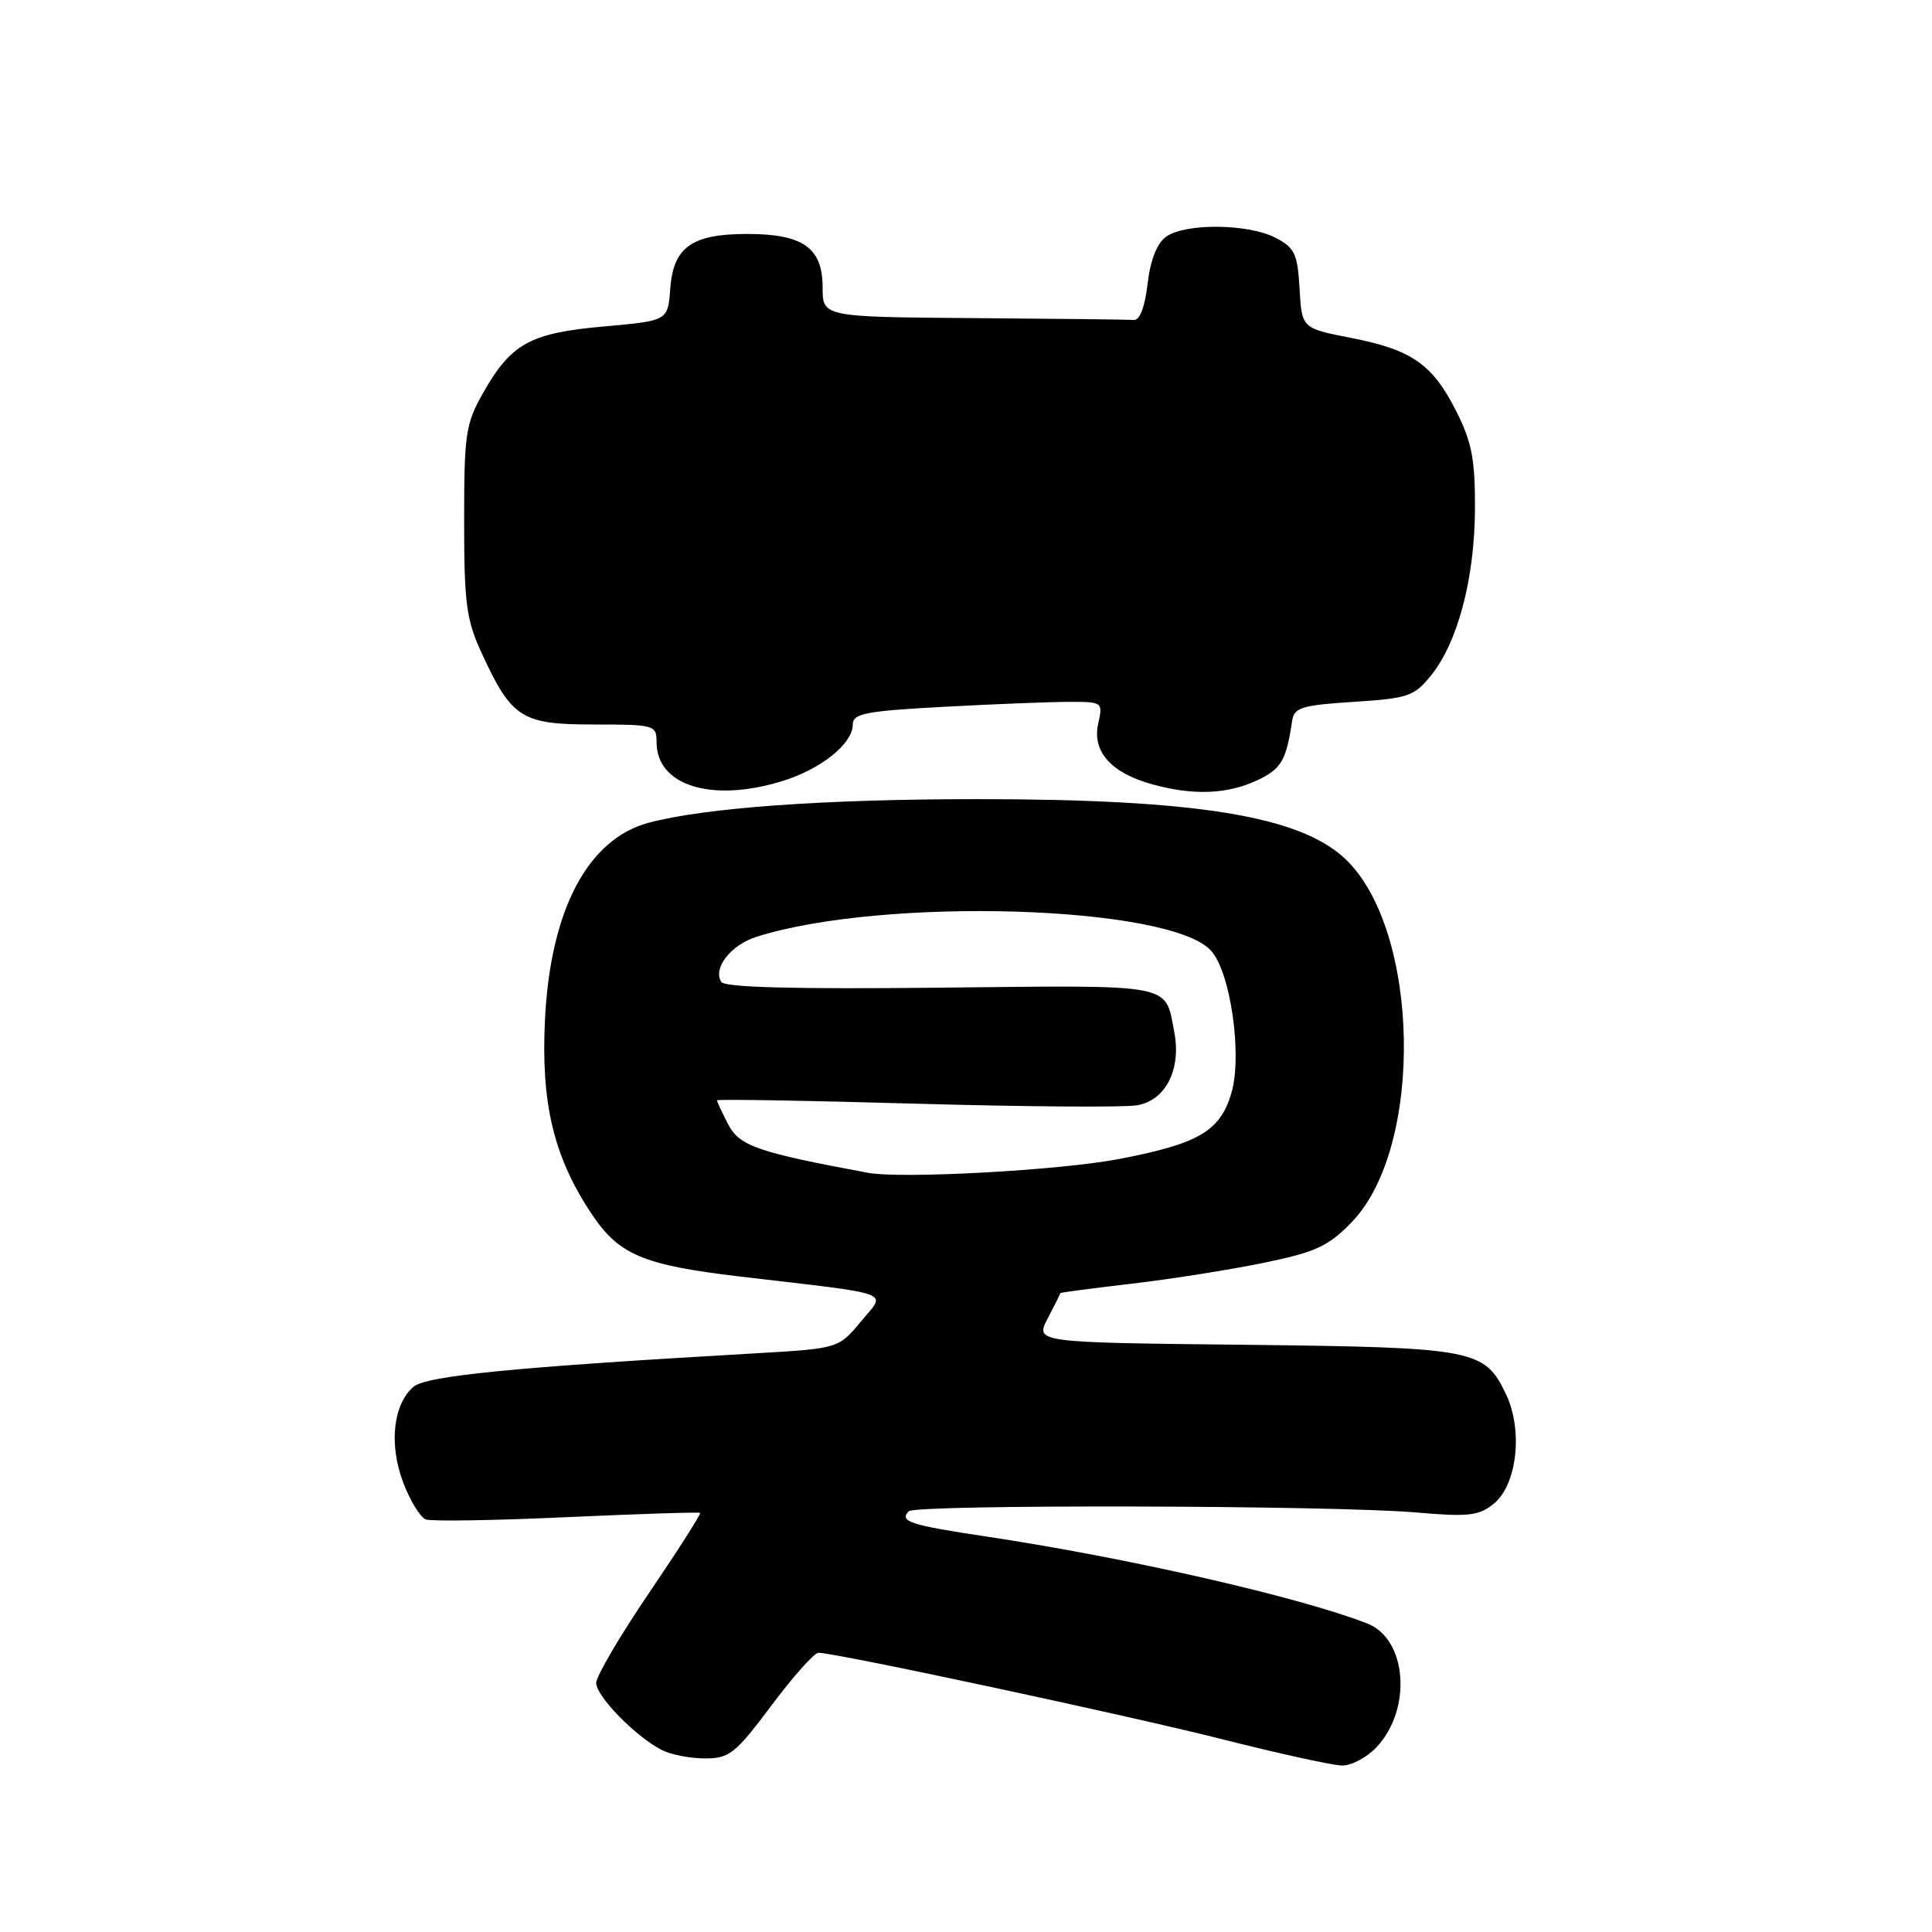 <?xml version="1.0" encoding="UTF-8" standalone="no"?>
<!DOCTYPE svg PUBLIC "-//W3C//DTD SVG 1.1//EN" "http://www.w3.org/Graphics/SVG/1.1/DTD/svg11.dtd" >
<svg xmlns="http://www.w3.org/2000/svg" xmlns:xlink="http://www.w3.org/1999/xlink" version="1.1" viewBox="0 0 256 256">
 <g >
 <path fill="currentColor"
d=" M 182.44 231.47 C 187.13 226.41 186.43 217.19 181.19 215.13 C 172.31 211.64 149.33 206.39 130.64 203.59 C 120.62 202.09 119.08 201.59 120.42 200.25 C 121.35 199.32 176.68 199.45 187.65 200.41 C 194.58 201.01 195.95 200.86 197.92 199.26 C 201.01 196.76 201.83 189.56 199.57 184.78 C 196.71 178.77 195.49 178.54 164.83 178.19 C 137.16 177.89 137.16 177.89 138.83 174.69 C 139.75 172.94 140.50 171.43 140.50 171.35 C 140.50 171.26 144.78 170.70 150.00 170.09 C 155.22 169.48 163.10 168.23 167.50 167.32 C 174.37 165.90 176.01 165.14 179.11 161.94 C 188.75 151.98 188.19 123.07 178.18 113.74 C 172.12 108.10 158.40 105.89 129.50 105.89 C 109.24 105.89 93.37 107.03 85.95 109.02 C 77.87 111.18 72.92 120.59 72.21 135.14 C 71.67 146.27 73.38 153.36 78.44 160.92 C 82.03 166.28 85.24 167.63 98.00 169.14 C 118.97 171.61 117.44 171.04 114.08 175.10 C 111.11 178.69 111.11 178.69 99.80 179.34 C 68.08 181.16 56.47 182.30 54.77 183.77 C 52.08 186.10 51.52 191.45 53.43 196.45 C 54.35 198.86 55.69 201.05 56.41 201.33 C 57.13 201.61 65.55 201.47 75.11 201.03 C 84.68 200.60 92.62 200.34 92.77 200.47 C 92.91 200.60 89.88 205.36 86.02 211.05 C 82.16 216.73 79.00 222.11 79.00 223.00 C 79.00 224.76 84.22 230.11 87.68 231.88 C 88.89 232.50 91.47 233.00 93.42 233.00 C 96.65 233.00 97.44 232.37 102.21 226.00 C 105.09 222.15 107.90 219.00 108.44 219.00 C 110.72 219.00 149.53 227.31 162.00 230.47 C 169.43 232.35 176.53 233.91 177.80 233.94 C 179.06 233.97 181.15 232.86 182.44 231.47 Z  M 103.46 103.56 C 108.72 101.98 113.00 98.58 113.00 95.98 C 113.00 94.54 114.72 94.21 125.16 93.65 C 131.84 93.29 139.30 93.00 141.74 93.00 C 146.11 93.00 146.15 93.03 145.51 95.93 C 144.71 99.60 147.23 102.42 152.69 103.93 C 158.10 105.43 162.66 105.25 166.61 103.38 C 169.79 101.87 170.43 100.78 171.22 95.50 C 171.48 93.75 172.49 93.44 179.36 93.00 C 186.58 92.54 187.38 92.27 189.62 89.50 C 193.16 85.12 195.39 76.68 195.44 67.50 C 195.47 60.92 195.04 58.62 192.99 54.55 C 189.83 48.26 187.08 46.34 179.00 44.77 C 172.50 43.50 172.50 43.50 172.20 38.25 C 171.93 33.61 171.56 32.82 169.00 31.50 C 165.37 29.62 157.00 29.55 154.50 31.38 C 153.29 32.26 152.42 34.49 152.06 37.63 C 151.71 40.65 151.02 42.46 150.25 42.40 C 149.56 42.34 140.00 42.23 129.00 42.15 C 109.00 42.00 109.00 42.00 109.00 38.06 C 109.00 32.83 106.40 31.00 99.00 31.00 C 91.66 31.00 89.21 32.75 88.81 38.27 C 88.50 42.50 88.50 42.50 80.00 43.26 C 70.22 44.13 67.73 45.51 64.00 52.09 C 61.70 56.14 61.50 57.51 61.50 69.00 C 61.50 79.93 61.79 82.13 63.80 86.49 C 67.80 95.17 69.09 96.00 78.67 96.00 C 86.74 96.00 87.00 96.07 87.00 98.35 C 87.00 104.07 94.20 106.35 103.46 103.56 Z  M 115.00 155.40 C 100.40 152.69 97.97 151.85 96.49 148.98 C 95.67 147.40 95.00 145.96 95.00 145.80 C 95.00 145.63 106.81 145.83 121.25 146.24 C 135.69 146.65 148.91 146.75 150.64 146.46 C 154.44 145.84 156.55 141.71 155.60 136.77 C 154.34 130.24 155.91 130.54 124.67 130.87 C 105.27 131.08 96.02 130.84 95.57 130.11 C 94.44 128.28 96.84 125.21 100.24 124.13 C 117.07 118.80 155.03 119.96 160.47 125.97 C 163.08 128.85 164.64 139.91 163.15 144.90 C 161.65 149.90 158.80 151.56 148.25 153.58 C 140.41 155.08 119.44 156.23 115.00 155.40 Z "/>
</g>
</svg>